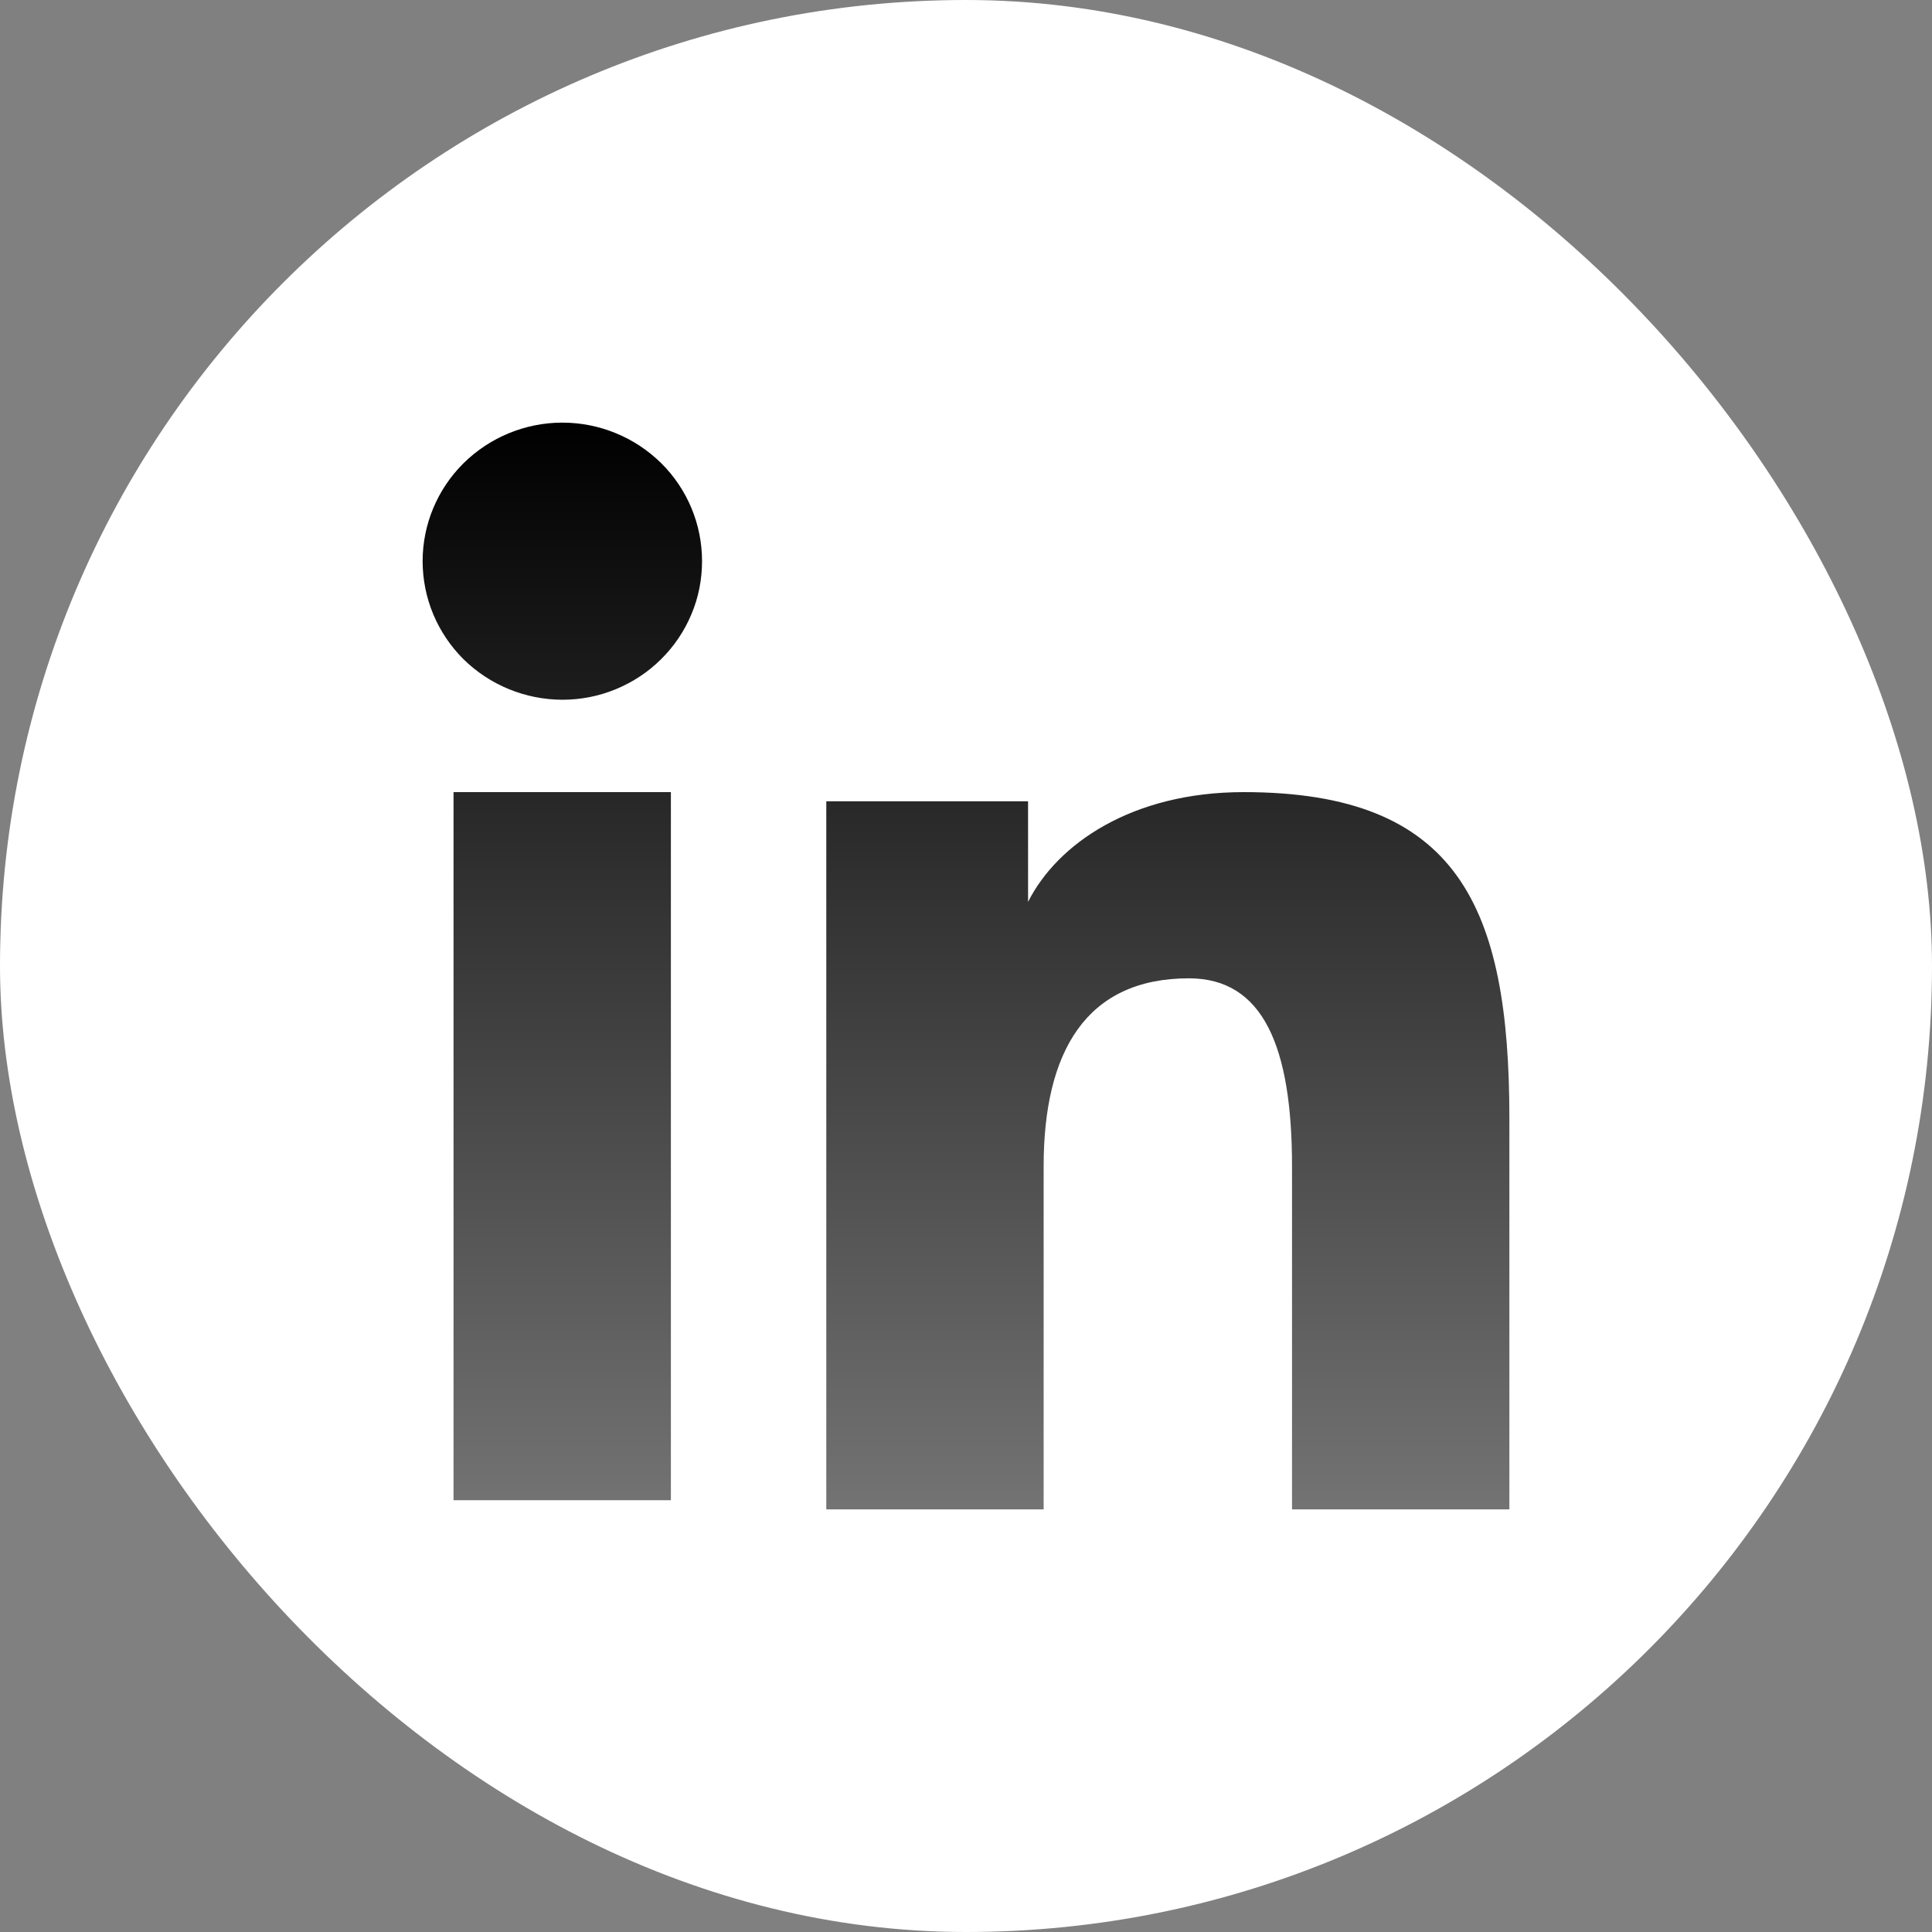 <svg width="16" height="16" viewBox="0 0 16 16" fill="none" xmlns="http://www.w3.org/2000/svg">
<rect x="0" y="0" width="16" height="16" fill="#808080" stroke="none"/>
<rect width="16" height="16" rx="8" fill="white"/>
<path fill-rule="evenodd" clip-rule="evenodd" d="M6.843 6.636H8.514V7.469C8.755 6.99 9.373 6.56 10.3 6.56C12.078 6.56 12.5 7.513 12.5 9.261V12.5H10.7V9.66C10.7 8.664 10.459 8.102 9.846 8.102C8.996 8.102 8.643 8.707 8.643 9.659V12.5H6.843V6.636ZM3.756 12.424H5.556V6.56H3.756V12.424ZM5.814 4.647C5.814 4.798 5.785 4.948 5.726 5.087C5.668 5.226 5.583 5.352 5.476 5.458C5.368 5.566 5.24 5.65 5.099 5.708C4.959 5.766 4.808 5.795 4.657 5.795C4.35 5.794 4.057 5.674 3.838 5.459C3.731 5.352 3.646 5.226 3.588 5.087C3.53 4.948 3.5 4.798 3.5 4.647C3.5 4.343 3.622 4.051 3.839 3.836C4.057 3.621 4.351 3.5 4.657 3.5C4.964 3.5 5.258 3.621 5.476 3.836C5.693 4.051 5.814 4.343 5.814 4.647Z" fill="url(#paint0_linear_1070_18020)"/>
<defs>
<linearGradient id="paint0_linear_1070_18020" x1="7.872" y1="23.407" x2="7.872" y2="3.5" gradientUnits="userSpaceOnUse">
<stop stop-color="white"/>
<stop offset="1"/>
</linearGradient>
</defs>
</svg>
